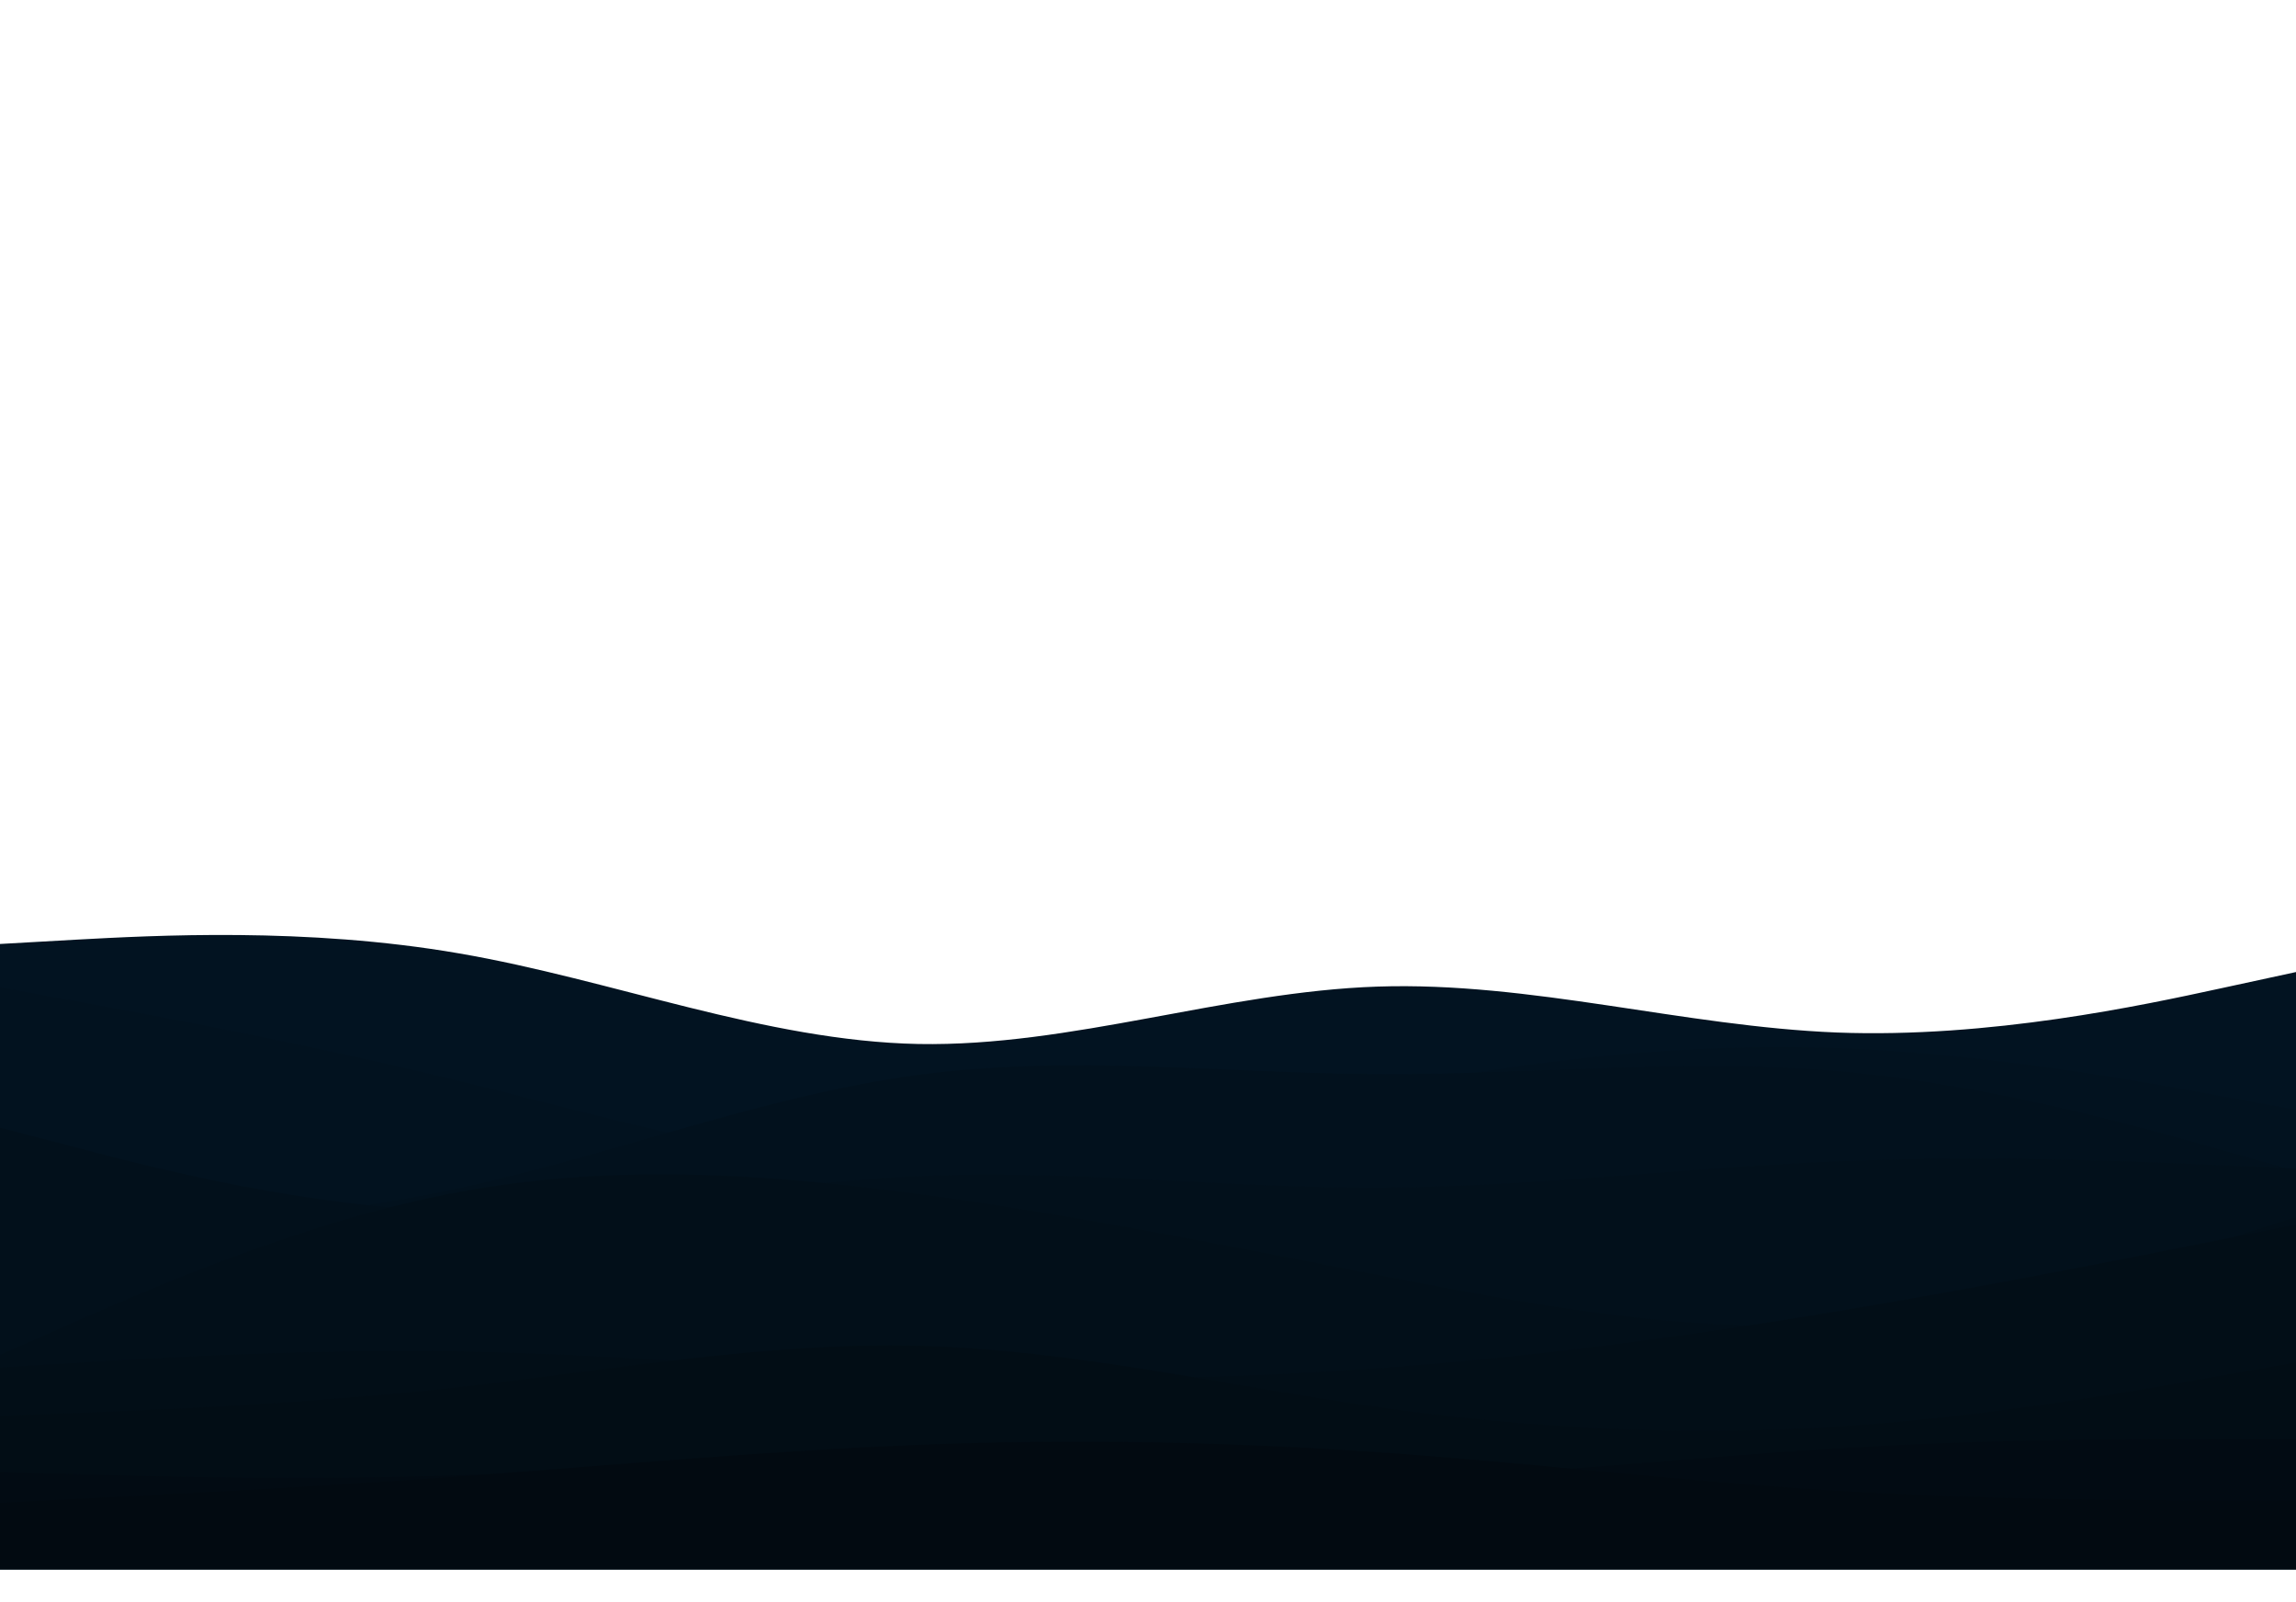 <svg id="visual" viewBox="0 0 900 600" width="860" height="600" xmlns="http://www.w3.org/2000/svg" xmlns:xlink="http://www.w3.org/1999/xlink" version="1.1"><path d="M0 356L30 354.3C60 352.7 120 349.3 180 359.7C240 370 300 394 360 395.2C420 396.3 480 374.7 540 372.7C600 370.7 660 388.3 720 390.7C780 393 840 380 870 373.5L900 367L900 601L870 601C840 601 780 601 720 601C660 601 600 601 540 601C480 601 420 601 360 601C300 601 240 601 180 601C120 601 60 601 30 601L0 601Z" fill="#021321"></path><path d="M0 373L30 378.5C60 384 120 395 180 409.7C240 424.3 300 442.7 360 443C420 443.3 480 425.7 540 413.5C600 401.3 660 394.7 720 396.8C780 399 840 410 870 415.5L900 421L900 601L870 601C840 601 780 601 720 601C660 601 600 601 540 601C480 601 420 601 360 601C300 601 240 601 180 601C120 601 60 601 30 601L0 601Z" fill="#02121f"></path><path d="M0 470L30 468.7C60 467.3 120 464.7 180 451.7C240 438.7 300 415.3 360 407.3C420 399.3 480 406.7 540 407C600 407.3 660 400.7 720 405.8C780 411 840 428 870 436.5L900 445L900 601L870 601C840 601 780 601 720 601C660 601 600 601 540 601C480 601 420 601 360 601C300 601 240 601 180 601C120 601 60 601 30 601L0 601Z" fill="#02111d"></path><path d="M0 428L30 435.8C60 443.7 120 459.3 180 460.8C240 462.3 300 449.7 360 447C420 444.3 480 451.7 540 451.5C600 451.3 660 443.7 720 441.2C780 438.7 840 441.3 870 442.7L900 444L900 601L870 601C840 601 780 601 720 601C660 601 600 601 540 601C480 601 420 601 360 601C300 601 240 601 180 601C120 601 60 601 30 601L0 601Z" fill="#02101b"></path><path d="M0 517L30 503.8C60 490.7 120 464.3 180 453.2C240 442 300 446 360 454C420 462 480 474 540 485.7C600 497.3 660 508.7 720 504.8C780 501 840 482 870 472.5L900 463L900 601L870 601C840 601 780 601 720 601C660 601 600 601 540 601C480 601 420 601 360 601C300 601 240 601 180 601C120 601 60 601 30 601L0 601Z" fill="#020f19"></path><path d="M0 522L30 520.2C60 518.3 120 514.7 180 515.7C240 516.7 300 522.3 360 524.8C420 527.3 480 526.7 540 522.3C600 518 660 510 720 500C780 490 840 478 870 472L900 466L900 601L870 601C840 601 780 601 720 601C660 601 600 601 540 601C480 601 420 601 360 601C300 601 240 601 180 601C120 601 60 601 30 601L0 601Z" fill="#020e17"></path><path d="M0 541L30 539.8C60 538.7 120 536.3 180 529.7C240 523 300 512 360 513.5C420 515 480 529 540 537.5C600 546 660 549 720 545.2C780 541.3 840 530.7 870 525.3L900 520L900 601L870 601C840 601 780 601 720 601C660 601 600 601 540 601C480 601 420 601 360 601C300 601 240 601 180 601C120 601 60 601 30 601L0 601Z" fill="#020d15"></path><path d="M0 563L30 563.8C60 564.7 120 566.3 180 564.2C240 562 300 556 360 556.7C420 557.3 480 564.7 540 564.7C600 564.7 660 557.3 720 553.7C780 550 840 550 870 550L900 550L900 601L870 601C840 601 780 601 720 601C660 601 600 601 540 601C480 601 420 601 360 601C300 601 240 601 180 601C120 601 60 601 30 601L0 601Z" fill="#020b13"></path><path d="M0 575L30 573.5C60 572 120 569 180 564.7C240 560.3 300 554.7 360 552.3C420 550 480 551 540 555.2C600 559.3 660 566.7 720 570.3C780 574 840 574 870 574L900 574L900 601L870 601C840 601 780 601 720 601C660 601 600 601 540 601C480 601 420 601 360 601C300 601 240 601 180 601C120 601 60 601 30 601L0 601Z" fill="#020a11"></path></svg>